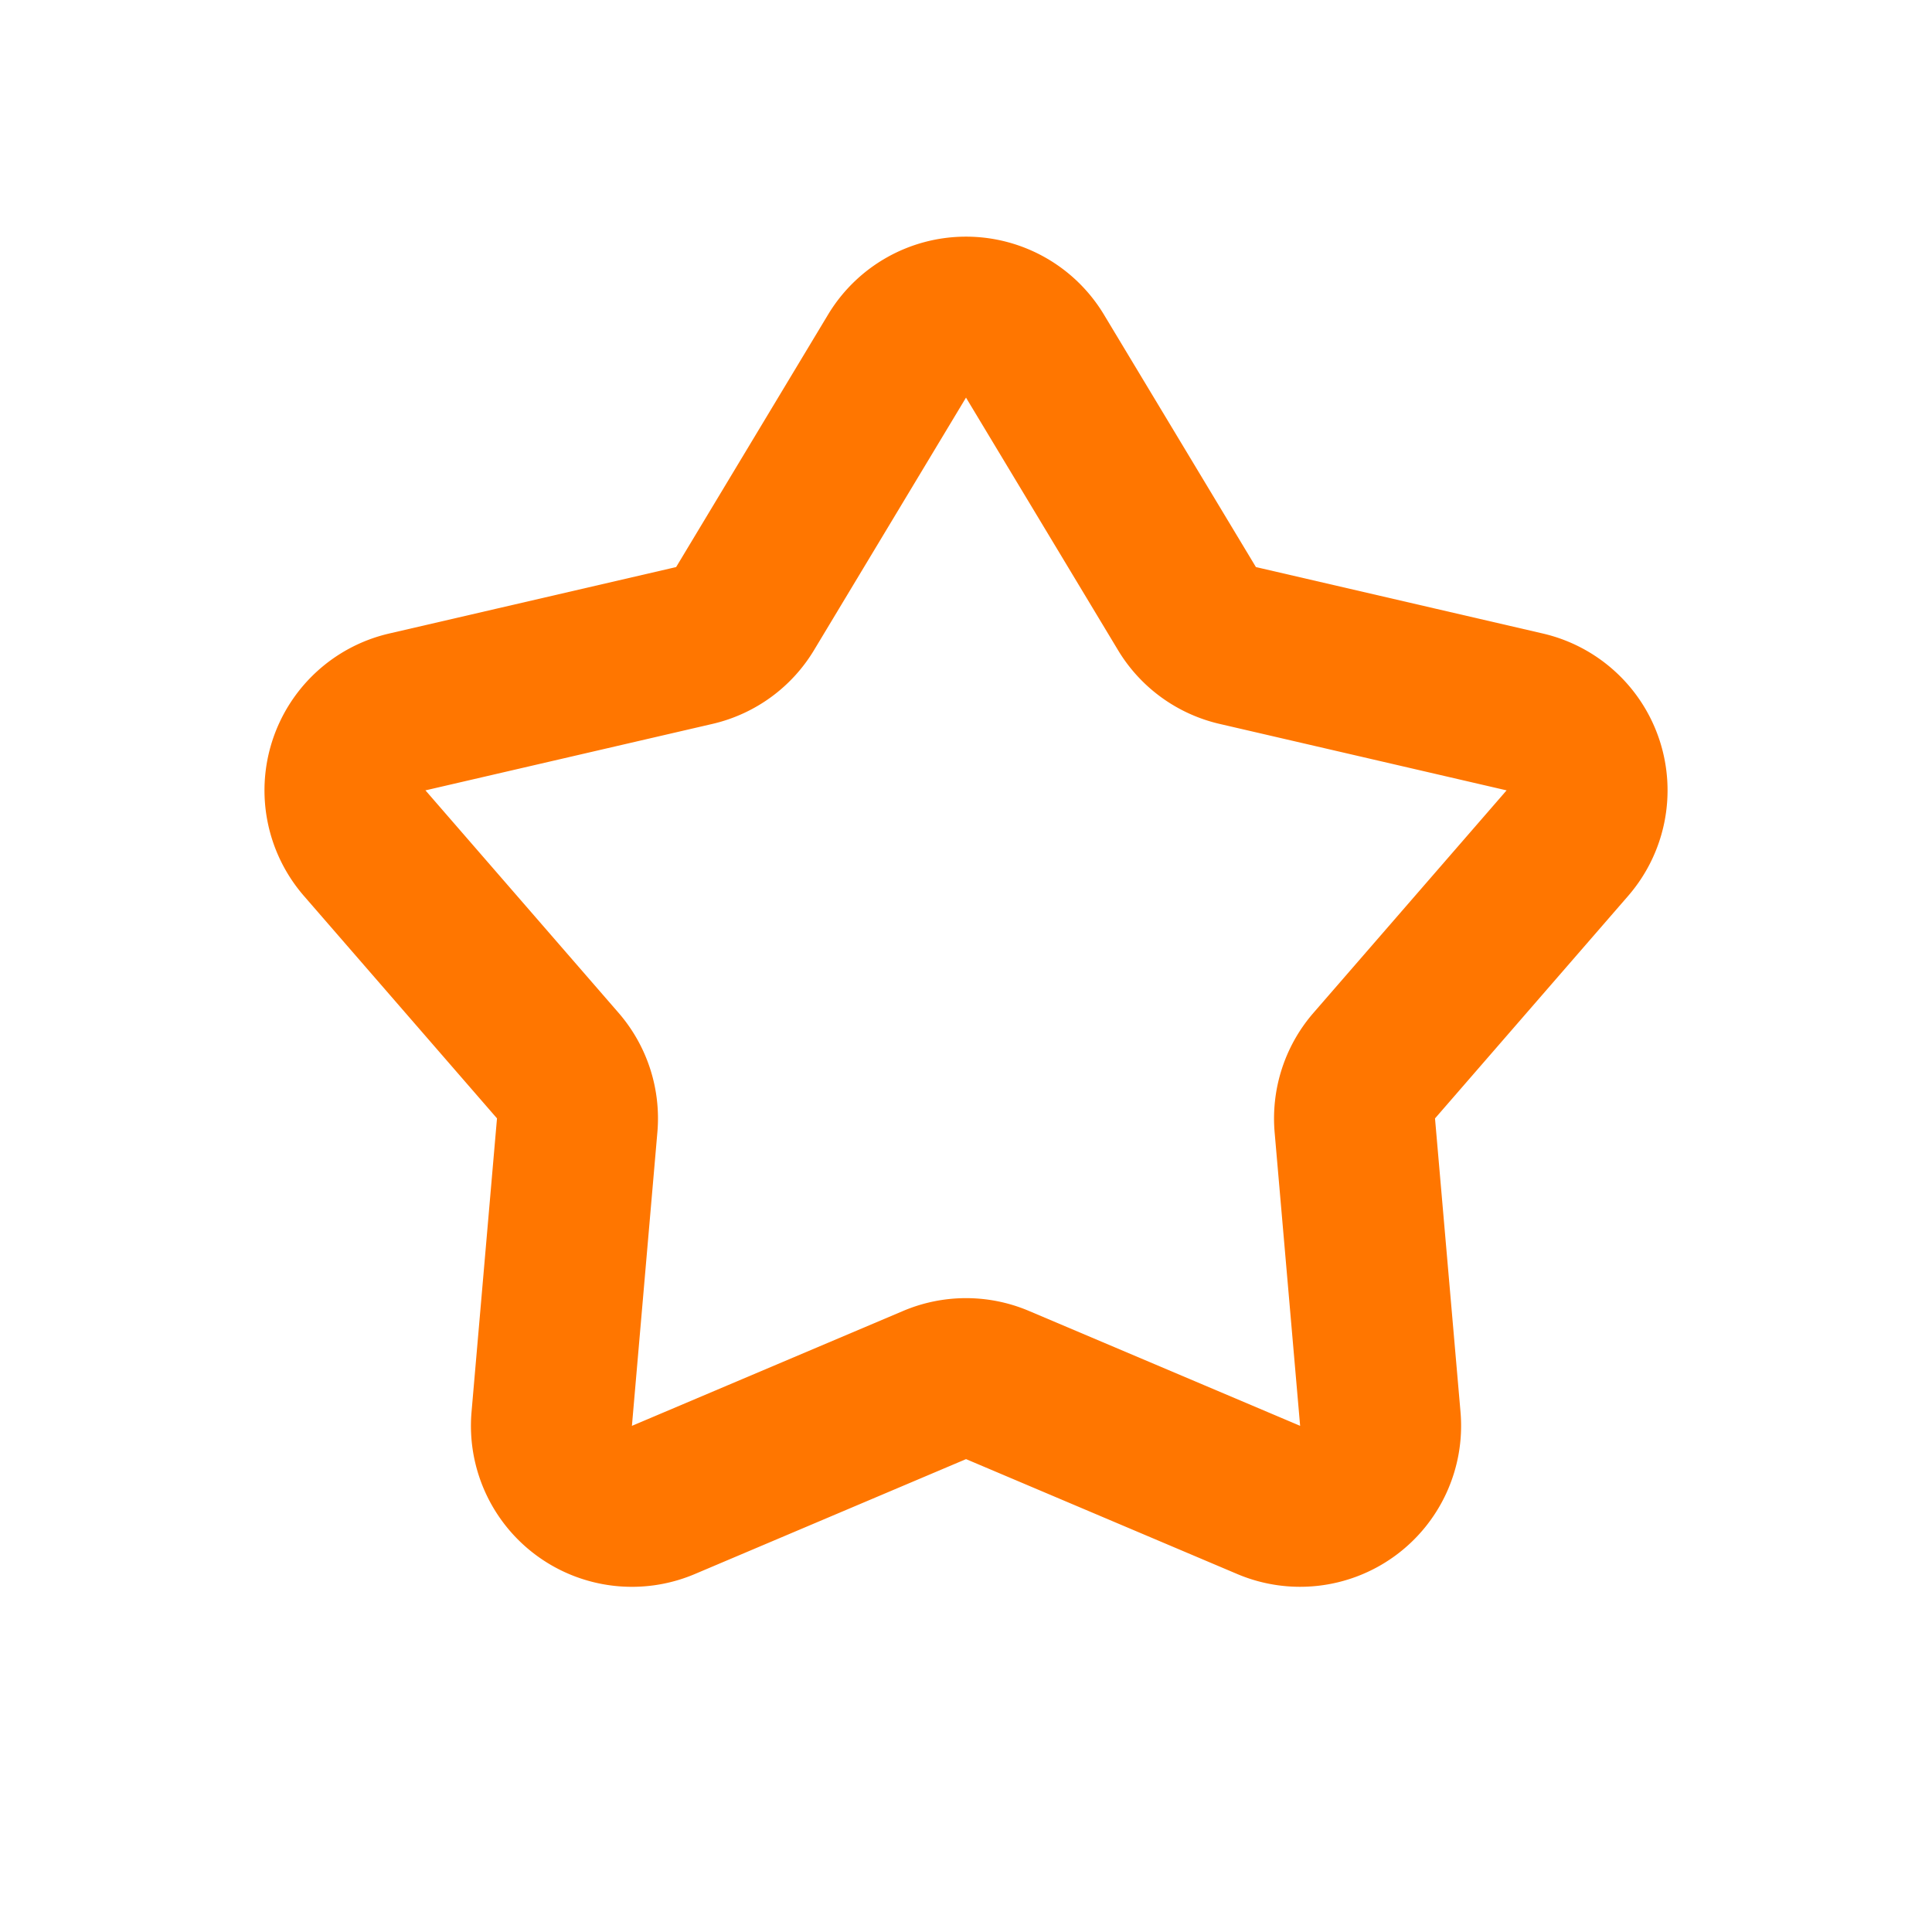 <svg width="40" height="40" fill="none" xmlns="http://www.w3.org/2000/svg"><path d="M18.572 7.373a1.667 1.667 0 012.856 0l3.146 5.226c.232.387.612.663 1.052.765l5.942 1.376a1.667 1.667 0 01.883 2.716l-3.999 4.607c-.296.34-.44.787-.402 1.236l.528 6.077a1.667 1.667 0 01-2.31 1.679l-5.617-2.38a1.667 1.667 0 00-1.3 0l-5.617 2.38a1.667 1.667 0 01-2.311-1.679l.527-6.077a1.667 1.667 0 00-.401-1.236L7.55 17.456a1.667 1.667 0 01.883-2.716l5.942-1.376c.44-.102.82-.378 1.052-.765l3.145-5.226z" stroke="#FF7600" stroke-width="3.333"/></svg>